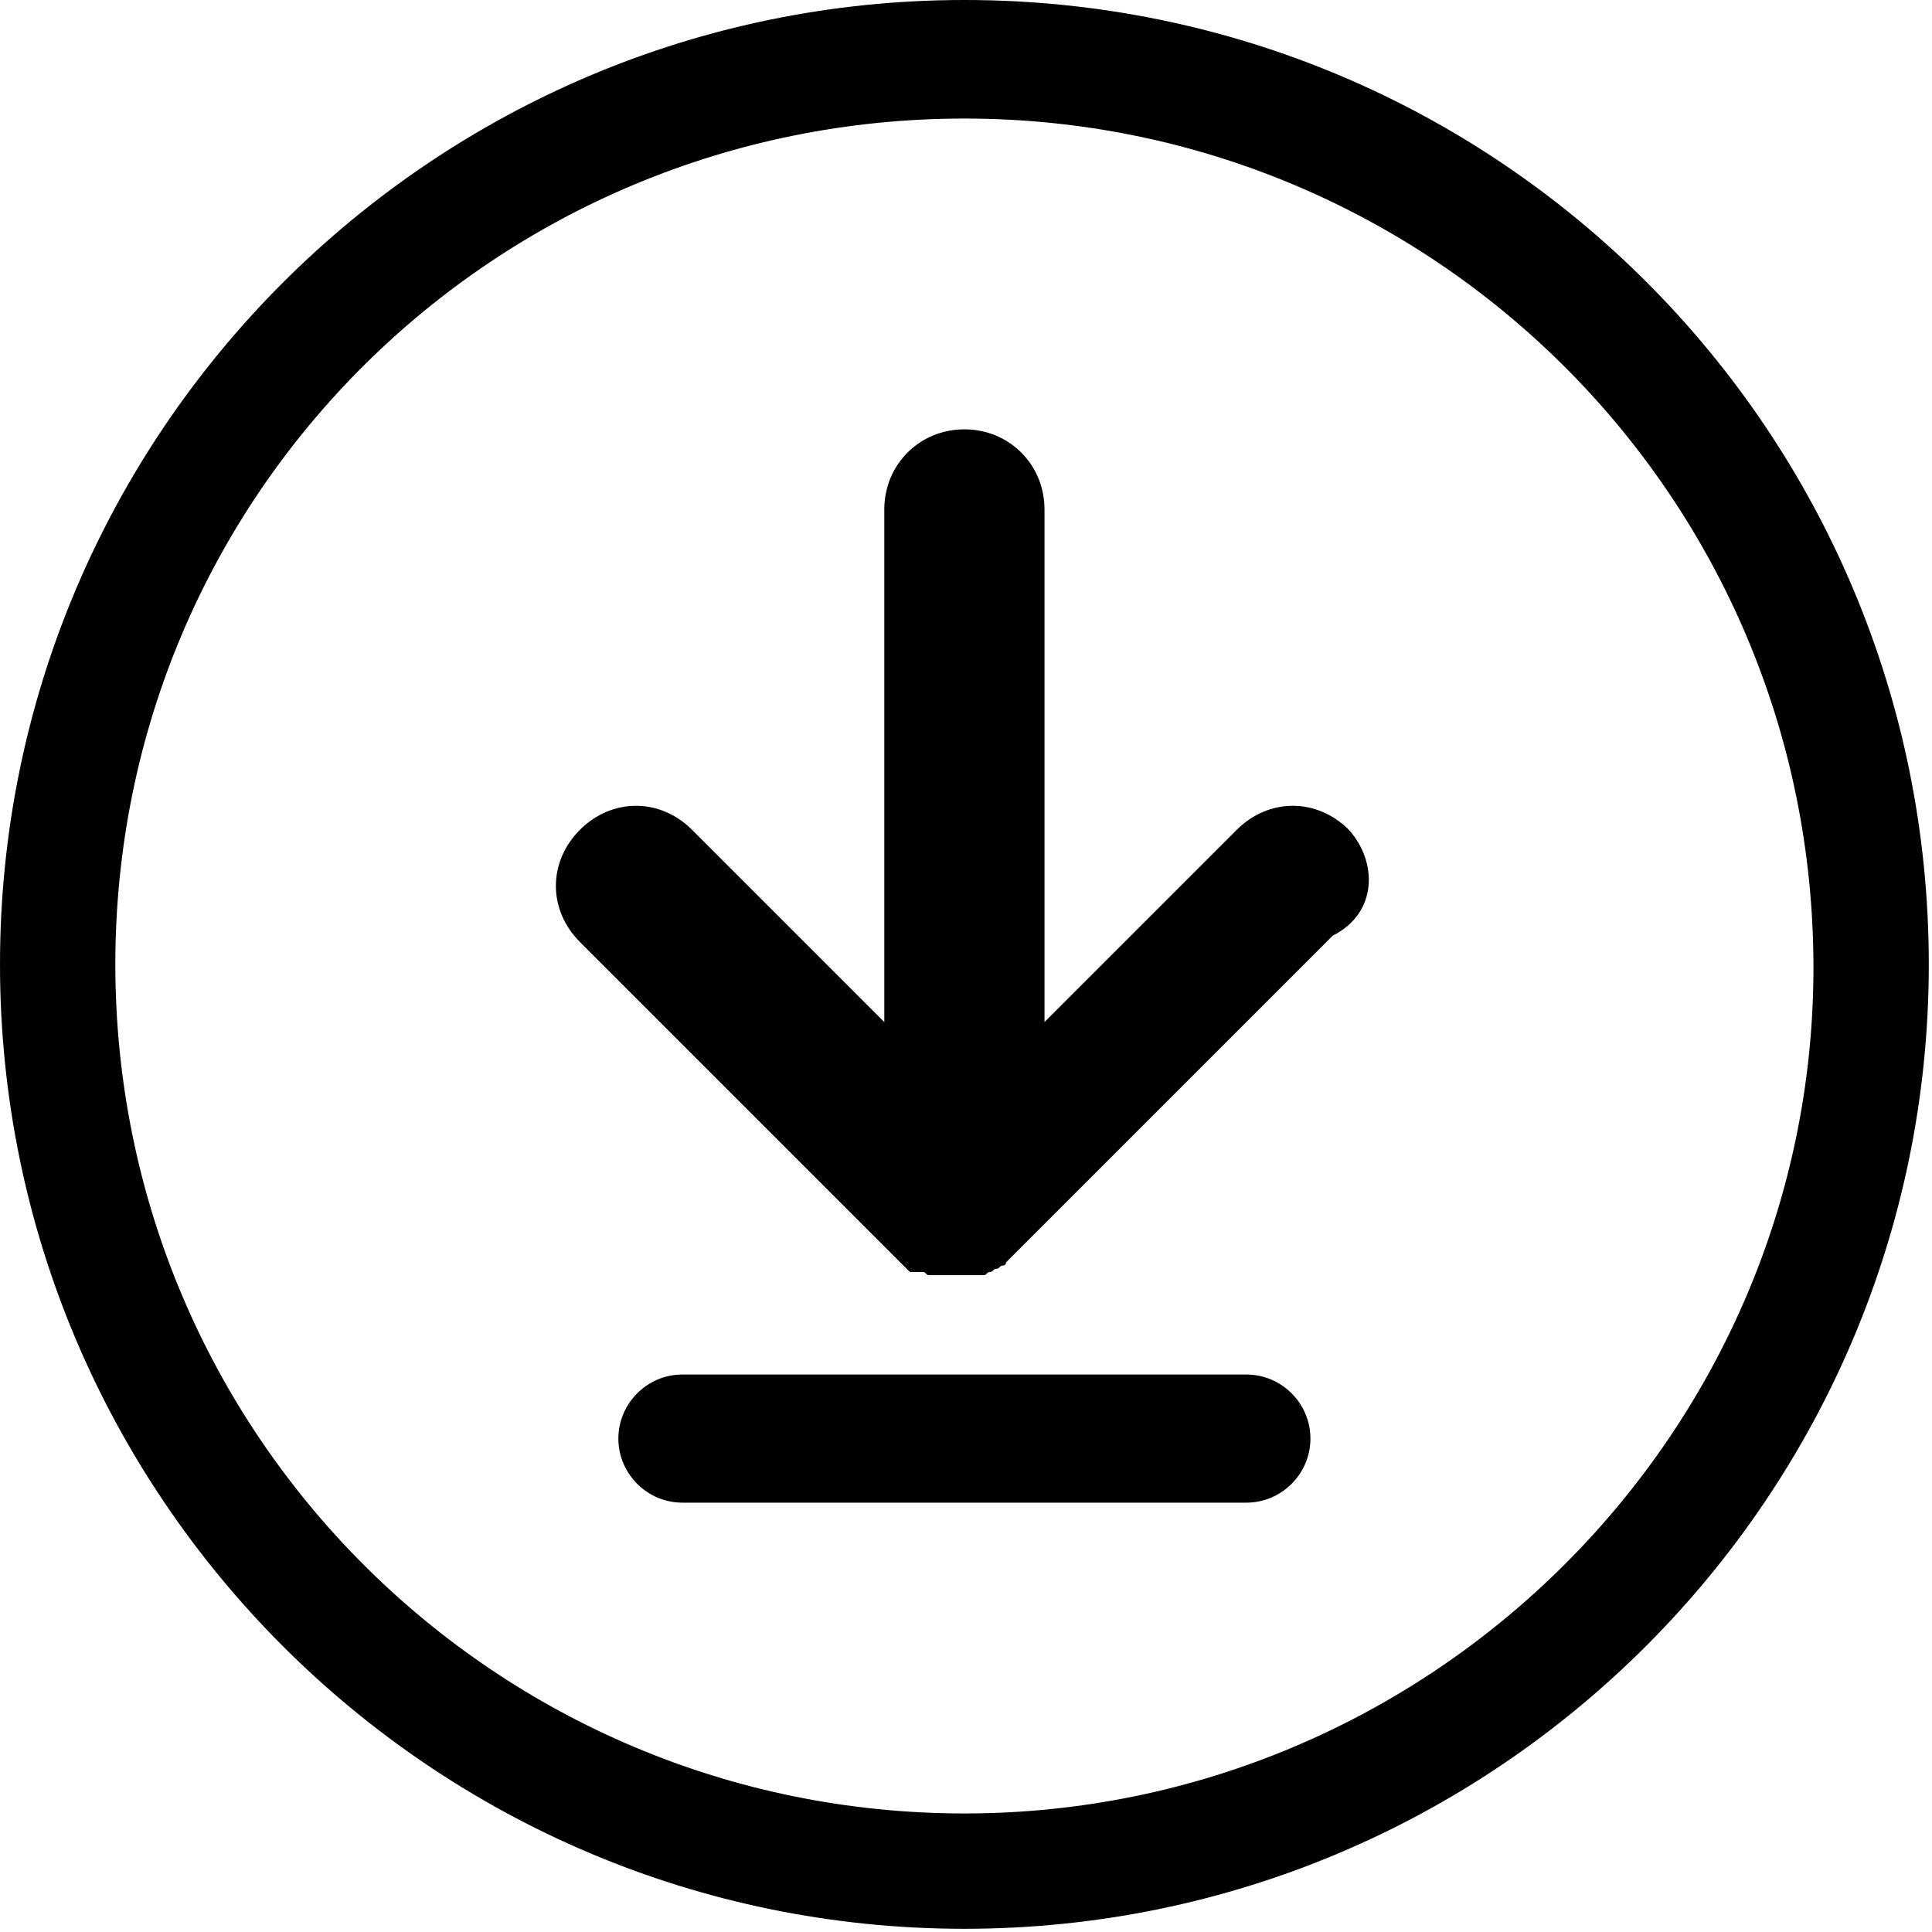 <?xml version="1.0" encoding="utf-8"?>
<!-- Generator: Adobe Illustrator 23.0.1, SVG Export Plug-In . SVG Version: 6.00 Build 0)  -->
<svg version="1.1" id="Layer_1" xmlns="http://www.w3.org/2000/svg" xmlns:xlink="http://www.w3.org/1999/xlink" x="0px" y="0px"
	 viewBox="0 0 60.3 60.3" style="enable-background:new 0 0 60.3 60.3;" xml:space="preserve">
<g>
	<path d="M42.1,25.9c-1-1-2.5-1-3.5,0l-6,6v-16c0-1.4-1.1-2.5-2.5-2.5s-2.5,1.1-2.5,2.5v16l-6-6c-1-1-2.5-1-3.5,0c-1,1-1,2.5,0,3.5
		l10.2,10.2l0,0c0,0,0,0,0,0c0,0,0.1,0.1,0.1,0.1c0,0,0,0,0,0c0,0,0,0,0,0c0,0,0,0,0,0c0,0,0,0,0,0c0,0,0,0,0,0c0,0,0,0,0,0
		c0,0,0,0,0,0c0,0,0,0,0,0c0,0,0,0,0,0c0,0,0,0,0,0c0,0,0,0,0,0c0,0,0,0,0.1,0v0c0,0,0,0,0,0c0,0,0,0,0,0c0,0,0,0,0.1,0c0,0,0,0,0,0
		c0,0,0,0,0.1,0c0,0,0,0,0.1,0c0,0,0,0,0,0c0.1,0,0.1,0.1,0.2,0.1c0,0,0,0,0,0c0,0,0,0,0.1,0s0,0,0.1,0c0,0,0,0,0,0c0,0,0,0,0.1,0
		c0,0,0,0,0,0c0,0,0.1,0,0.1,0c0,0,0,0,0,0c0,0,0.1,0,0.1,0c0,0,0,0,0,0c0,0,0.1,0,0.1,0c0,0,0,0,0,0c0,0,0.1,0,0.1,0c0,0,0,0,0,0
		c0,0,0.1,0,0.1,0c0,0,0,0,0,0c0,0,0,0,0,0c0,0,0.1,0,0.1,0c0,0,0,0,0,0c0,0,0.1,0,0.1,0c0,0,0,0,0,0c0,0,0.1,0,0.1,0c0,0,0,0,0,0
		c0,0,0.1,0,0.1,0c0,0,0,0,0,0c0,0,0,0,0.1,0c0,0,0,0,0,0c0,0,0.1,0,0.1,0c0,0,0,0,0,0c0,0,0.1,0,0.1,0c0,0,0,0,0,0c0,0,0.1,0,0.1,0
		c0,0,0,0,0,0c0,0,0.1,0,0.1,0c0,0,0,0,0,0c0.1,0,0.1-0.1,0.2-0.1c0,0,0,0,0,0c0.1,0,0.1-0.1,0.2-0.1l0,0c0.1,0,0.1-0.1,0.2-0.1
		c0,0,0,0,0,0c0,0,0.1,0,0.1-0.1l10.2-10.2C43,28.5,43,26.9,42.1,25.9z M38.9,42.9H21.3c-1.1,0-2,0.9-2,2c0,1.1,0.9,2,2,2h17.6
		c1.1,0,2-0.9,2-2C40.9,43.8,40,42.9,38.9,42.9z"/>
</g>
<path d="M30.1,0C13.5,0,0,13.5,0,30.1s13.5,30.1,30.1,30.1s30.1-13.5,30.1-30.1C60.2,13.5,46.8,0,30.1,0z M30.1,56.6
	c-14.6,0-26.5-11.8-26.5-26.5S15.5,3.7,30.1,3.7s26.5,11.8,26.5,26.5C56.6,44.7,44.7,56.6,30.1,56.6z"/>
</svg>
